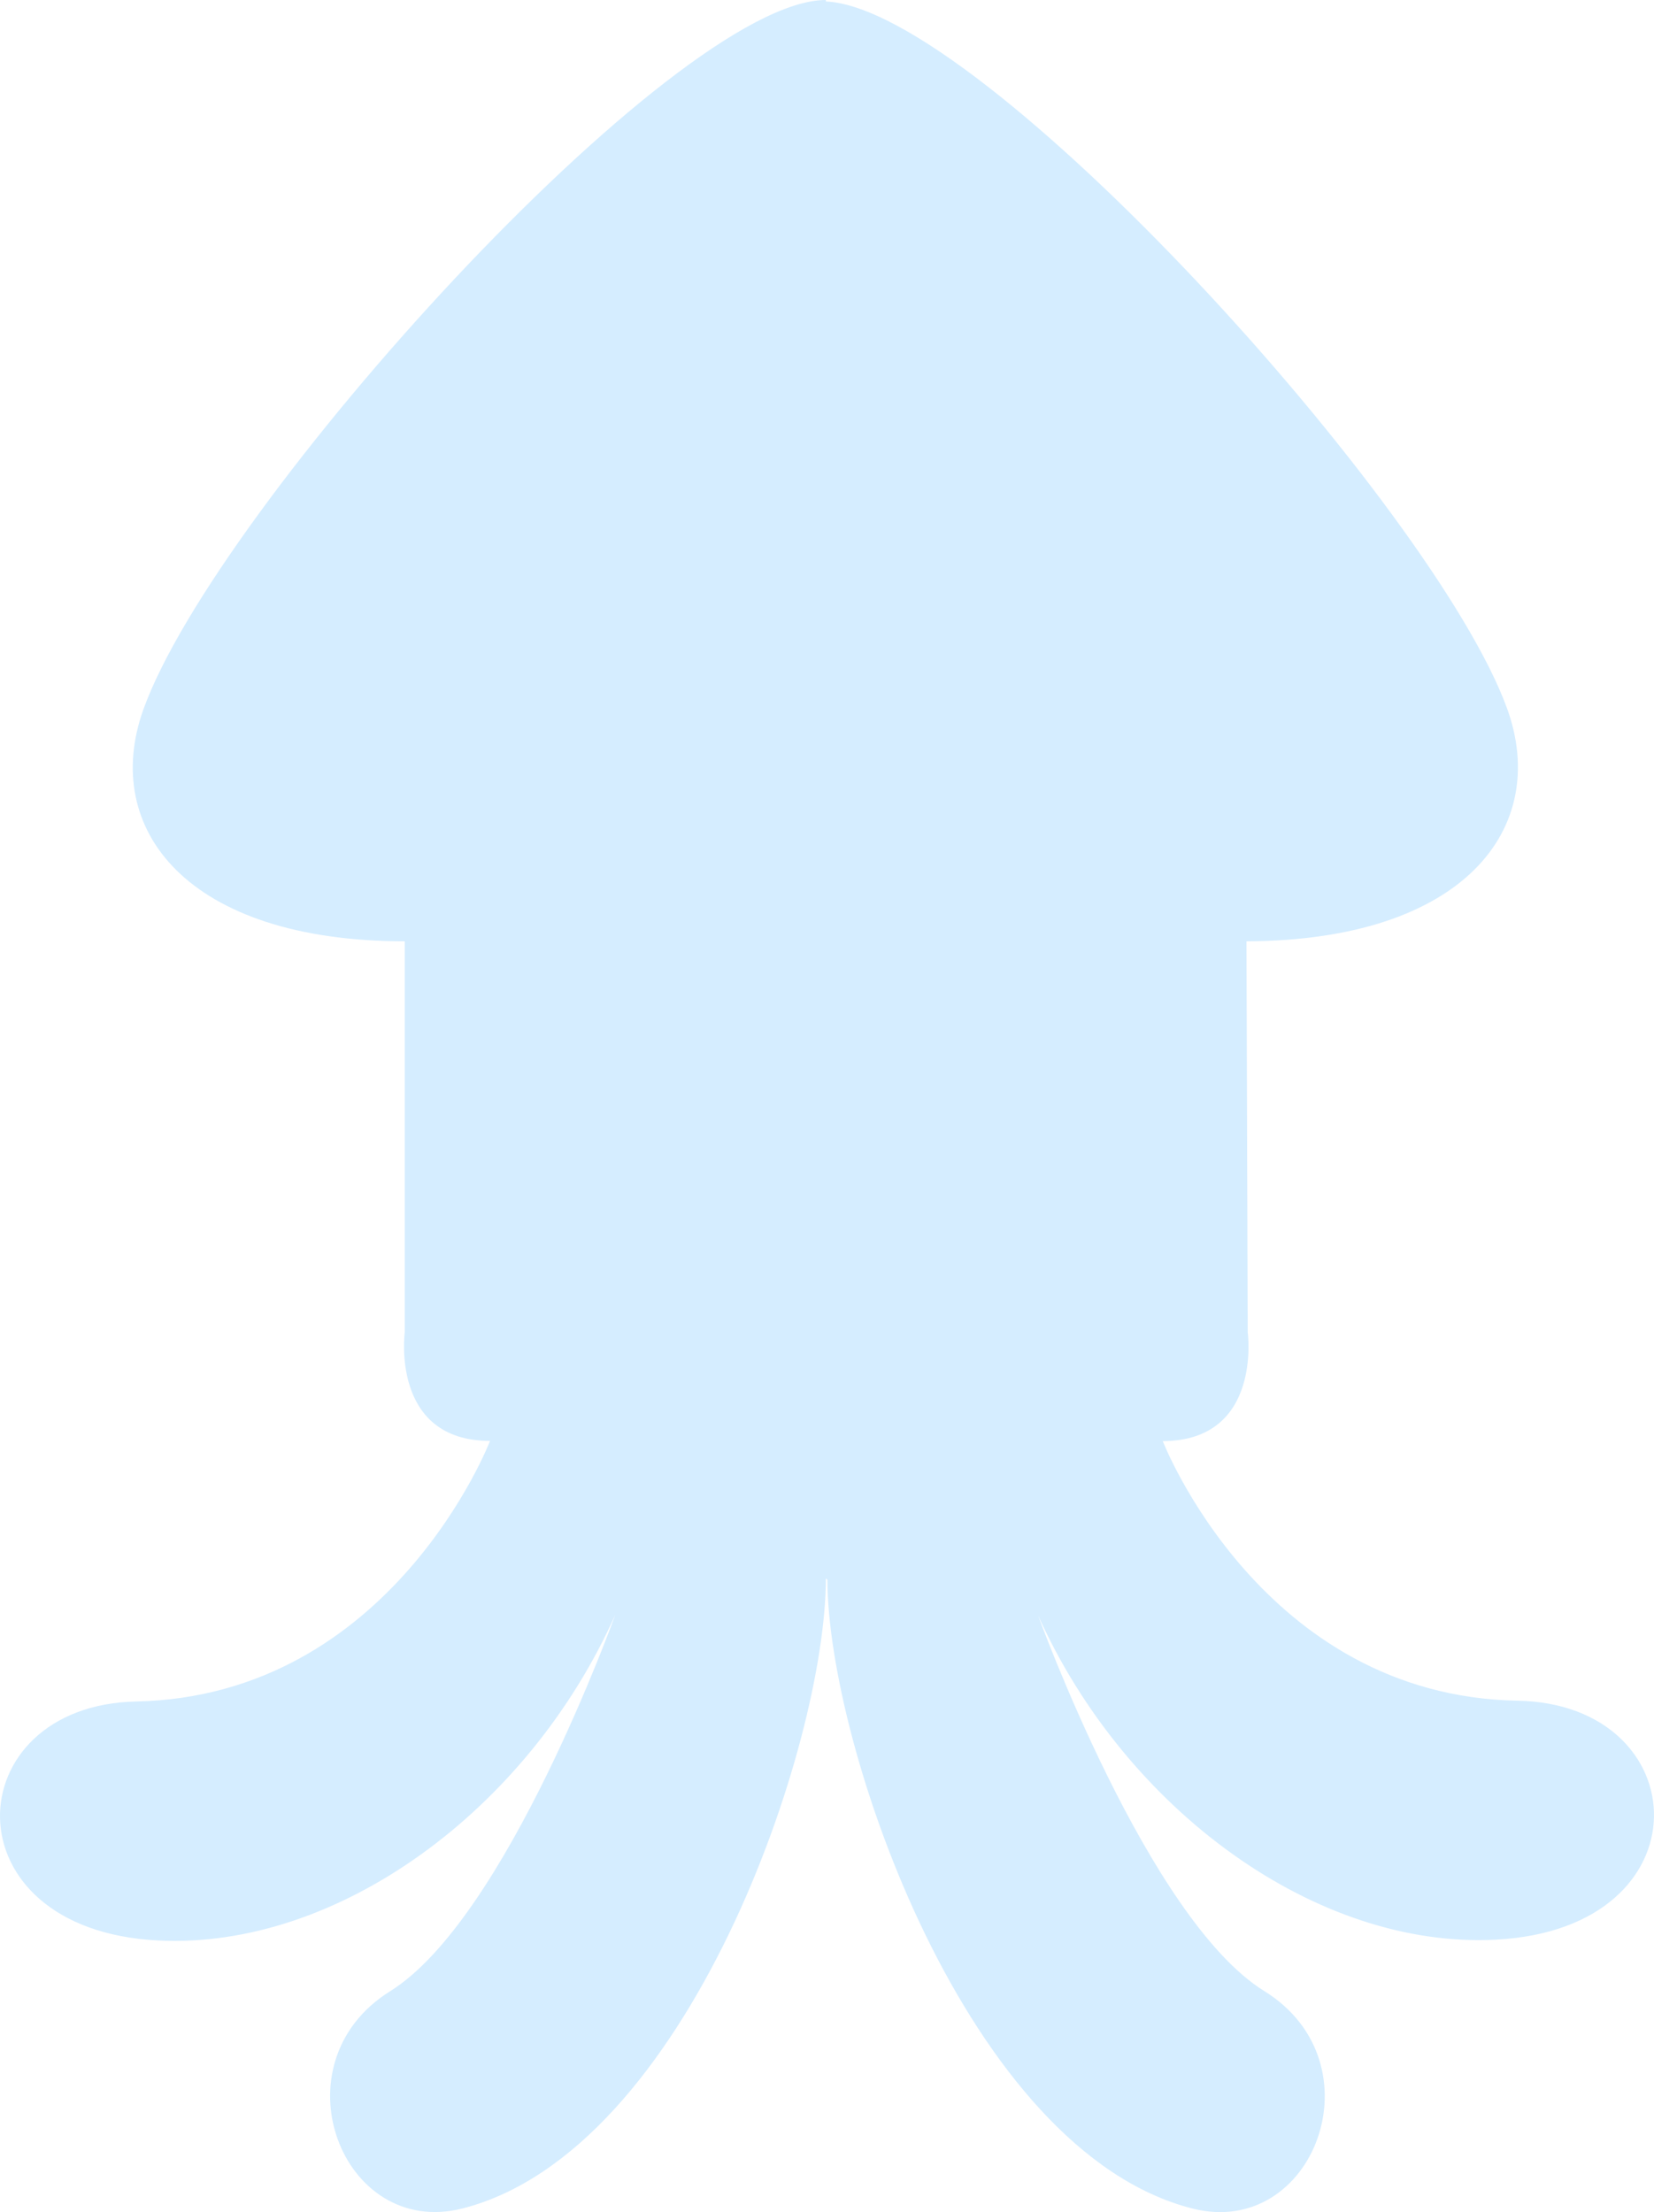 <svg width="77" height="103" viewBox="0 0 77 103" fill="none" xmlns="http://www.w3.org/2000/svg">
<path d="M70.646 79.188C58.731 78.971 54.131 67.101 54.131 67.101C58.777 67.087 58.086 62.033 58.086 62.033L58.028 43.828C68.168 43.796 72.169 38.547 70.164 32.998C66.777 23.642 45.702 0.392 38.447 0.068V0C31.349 0 10.056 23.598 6.673 33.038C4.686 38.594 8.703 43.828 18.843 43.828V62.034C18.843 62.034 18.167 67.091 22.813 67.091C22.813 67.091 18.251 78.974 6.338 79.225C-2.022 79.403 -2.537 89.845 7.35 90.352C15.702 90.779 24.588 84.284 28.644 75.183C28.644 75.183 23.576 89.341 18.167 92.712C12.759 96.084 15.898 104.28 21.548 102.826C32.026 100.13 38.447 81.249 38.447 73.496L38.518 73.557C38.541 81.31 45.025 100.17 55.51 102.833C61.163 104.27 64.276 96.063 58.858 92.709C53.438 89.353 48.325 75.211 48.325 75.211C52.411 84.301 61.318 90.767 69.667 90.313C79.552 89.778 79.007 79.338 70.646 79.188Z" fill="#D5EDFF"/>
</svg>
